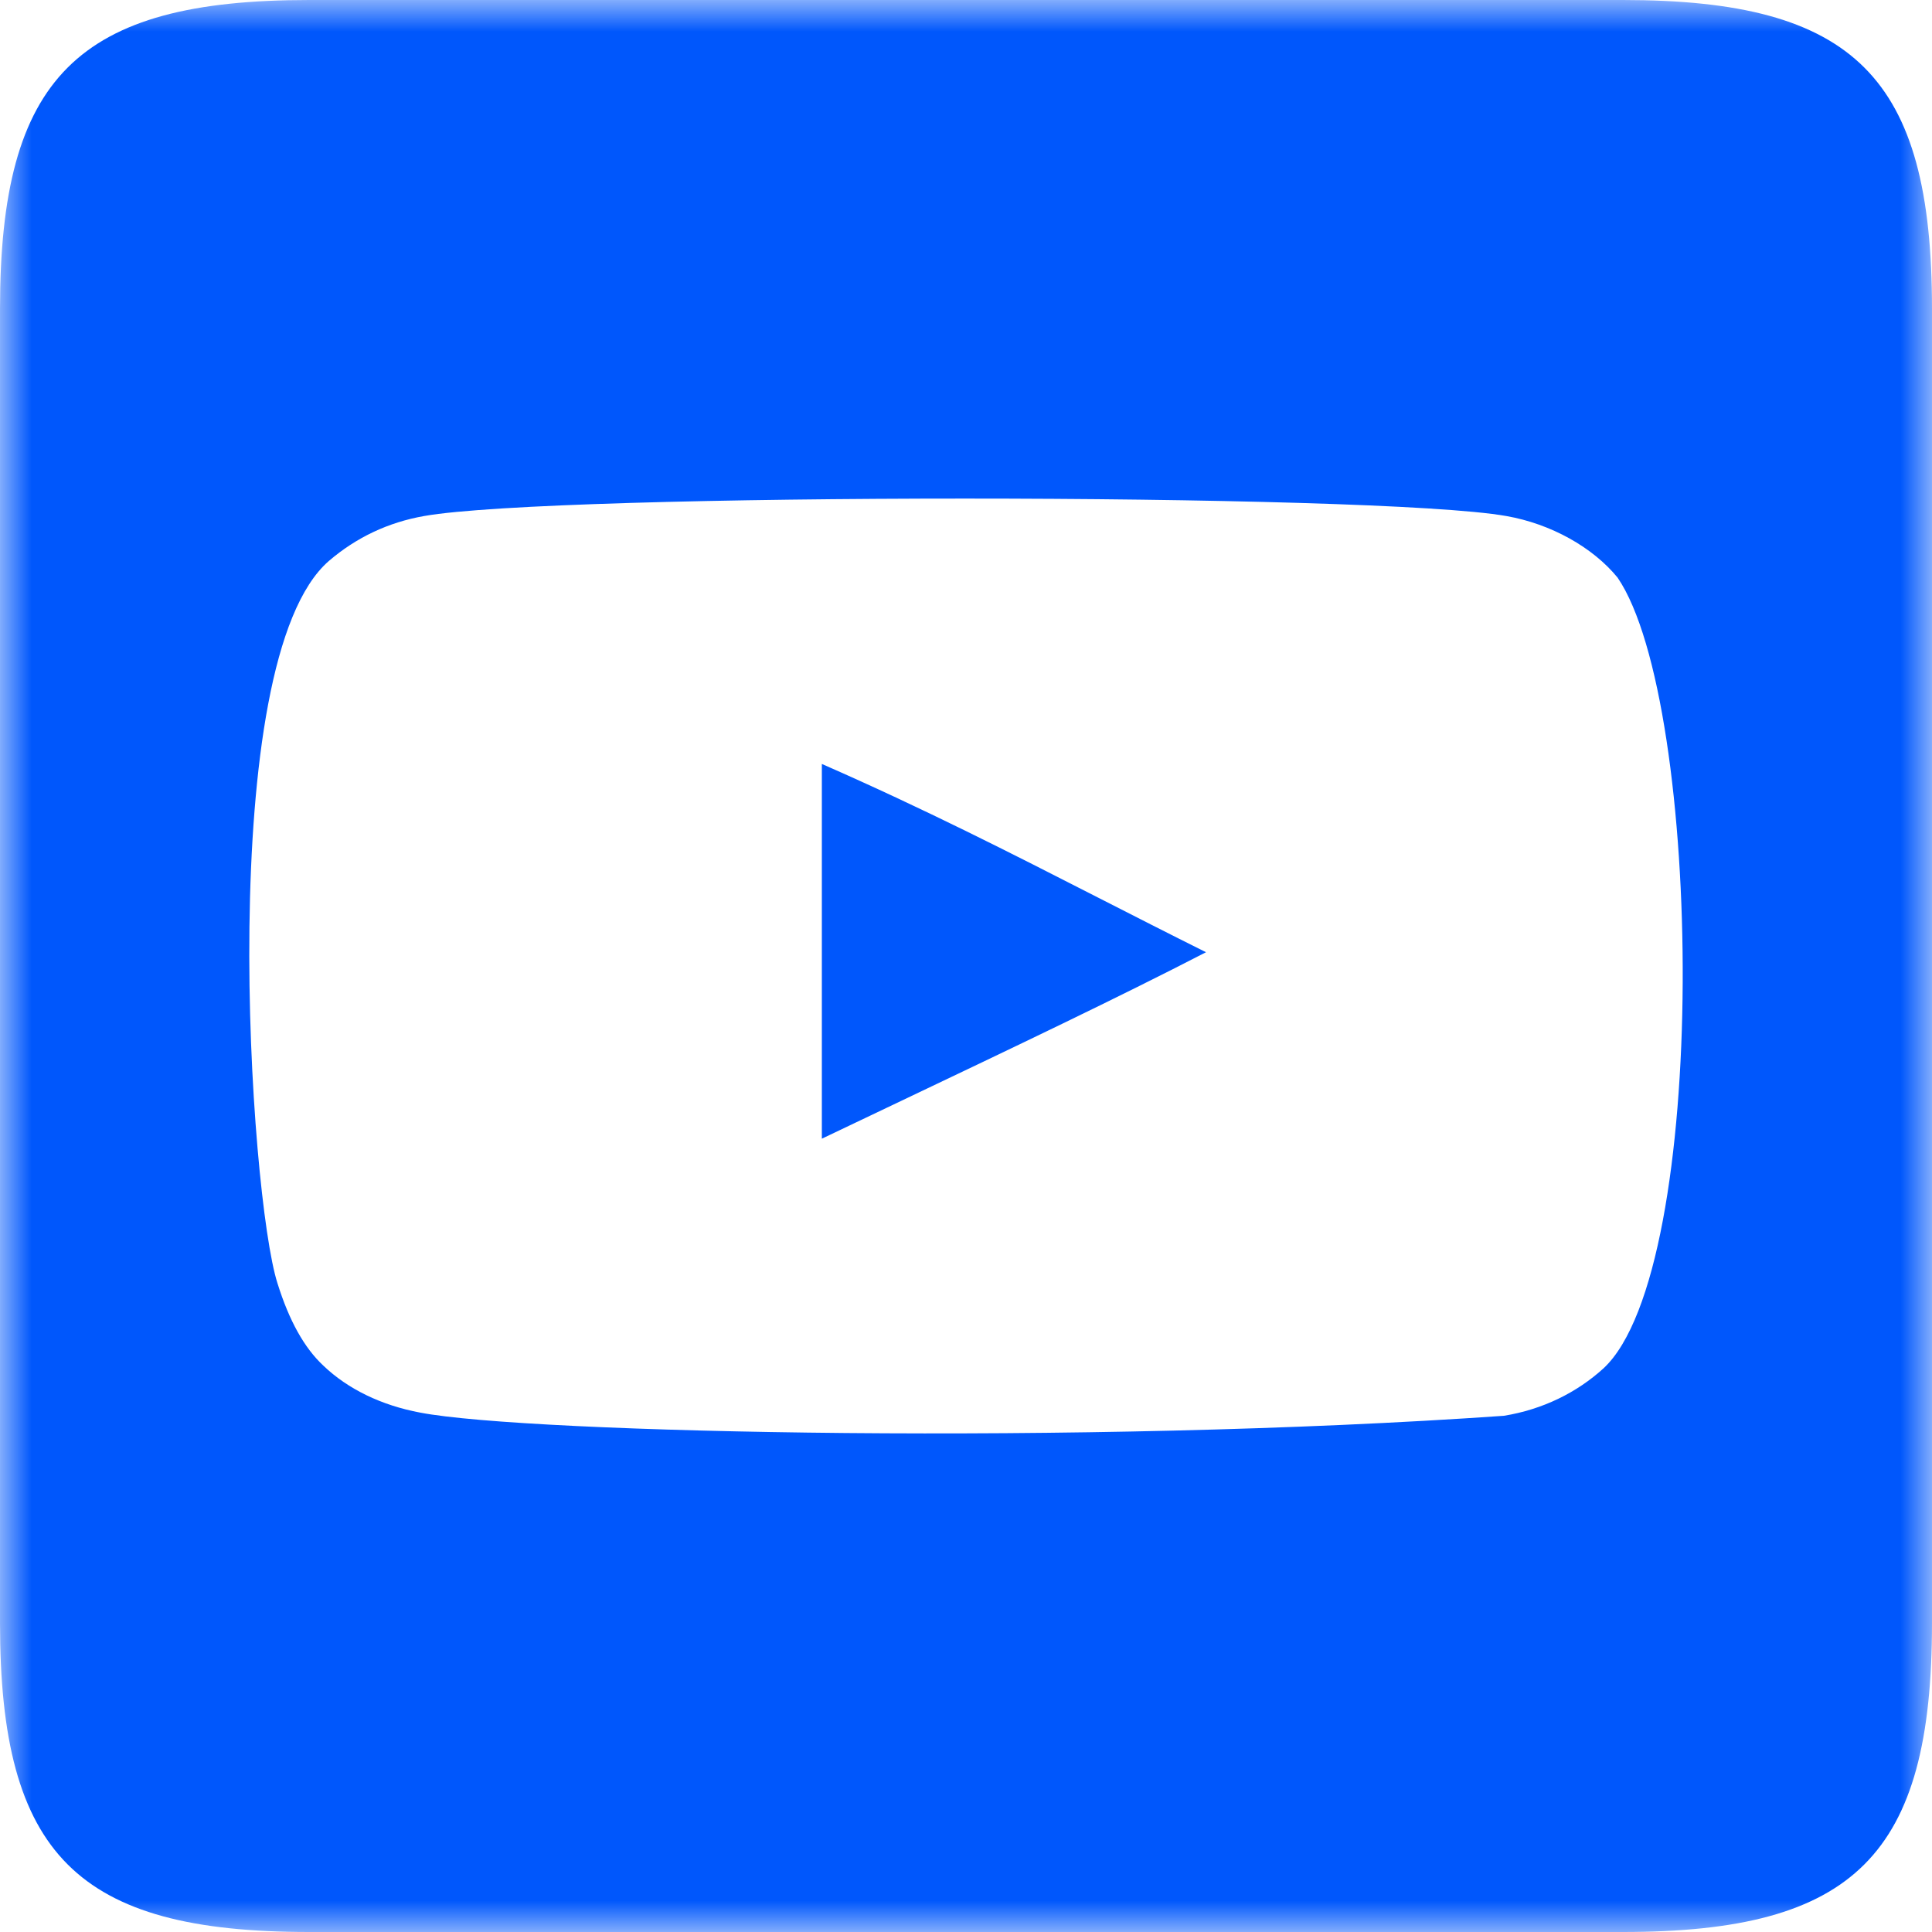 <svg width="31" height="31" viewBox="0 0 31 31" fill="none" xmlns="http://www.w3.org/2000/svg">
<g clip-path="url(#clip0_3507_883)">
<mask id="mask0_3507_883" style="mask-type:luminance" maskUnits="userSpaceOnUse" x="0" y="0" width="31" height="31">
<path d="M31 0H0V31H31V0Z" fill="white"/>
</mask>
<g mask="url(#mask0_3507_883)">
<path fill-rule="evenodd" clip-rule="evenodd" d="M4.96 0H26.04C29.76 0 31 1.24 31 4.96V26.04C31 29.76 29.76 31 26.04 31H4.96C1.24 31 0 29.76 0 26.04V4.96C0 1.24 1.24 0 4.96 0ZM13.187 12.258V18.271C13.613 18.067 14.034 17.867 14.448 17.67C16.26 16.807 17.942 16.007 19.351 15.279C18.761 14.985 18.197 14.697 17.64 14.413C16.215 13.685 14.834 12.98 13.187 12.258ZM24.169 8.28C24.886 8.405 25.559 8.783 25.955 9.268C27.327 11.281 27.444 20.359 25.73 21.955C25.298 22.348 24.751 22.616 24.132 22.717C17.418 23.188 8.477 23.001 6.742 22.666C6.122 22.55 5.583 22.29 5.189 21.913C4.883 21.628 4.64 21.193 4.452 20.59C4.005 19.198 3.425 10.603 5.278 9C5.718 8.623 6.23 8.381 6.805 8.28C8.912 7.906 22.061 7.907 24.169 8.28Z" fill="#0057FC"/>
</g>
</g>
<defs>
<clipPath id="clip0_3507_883">
<rect width="31" height="31" fill="white"/>
</clipPath>
</defs>
</svg>
